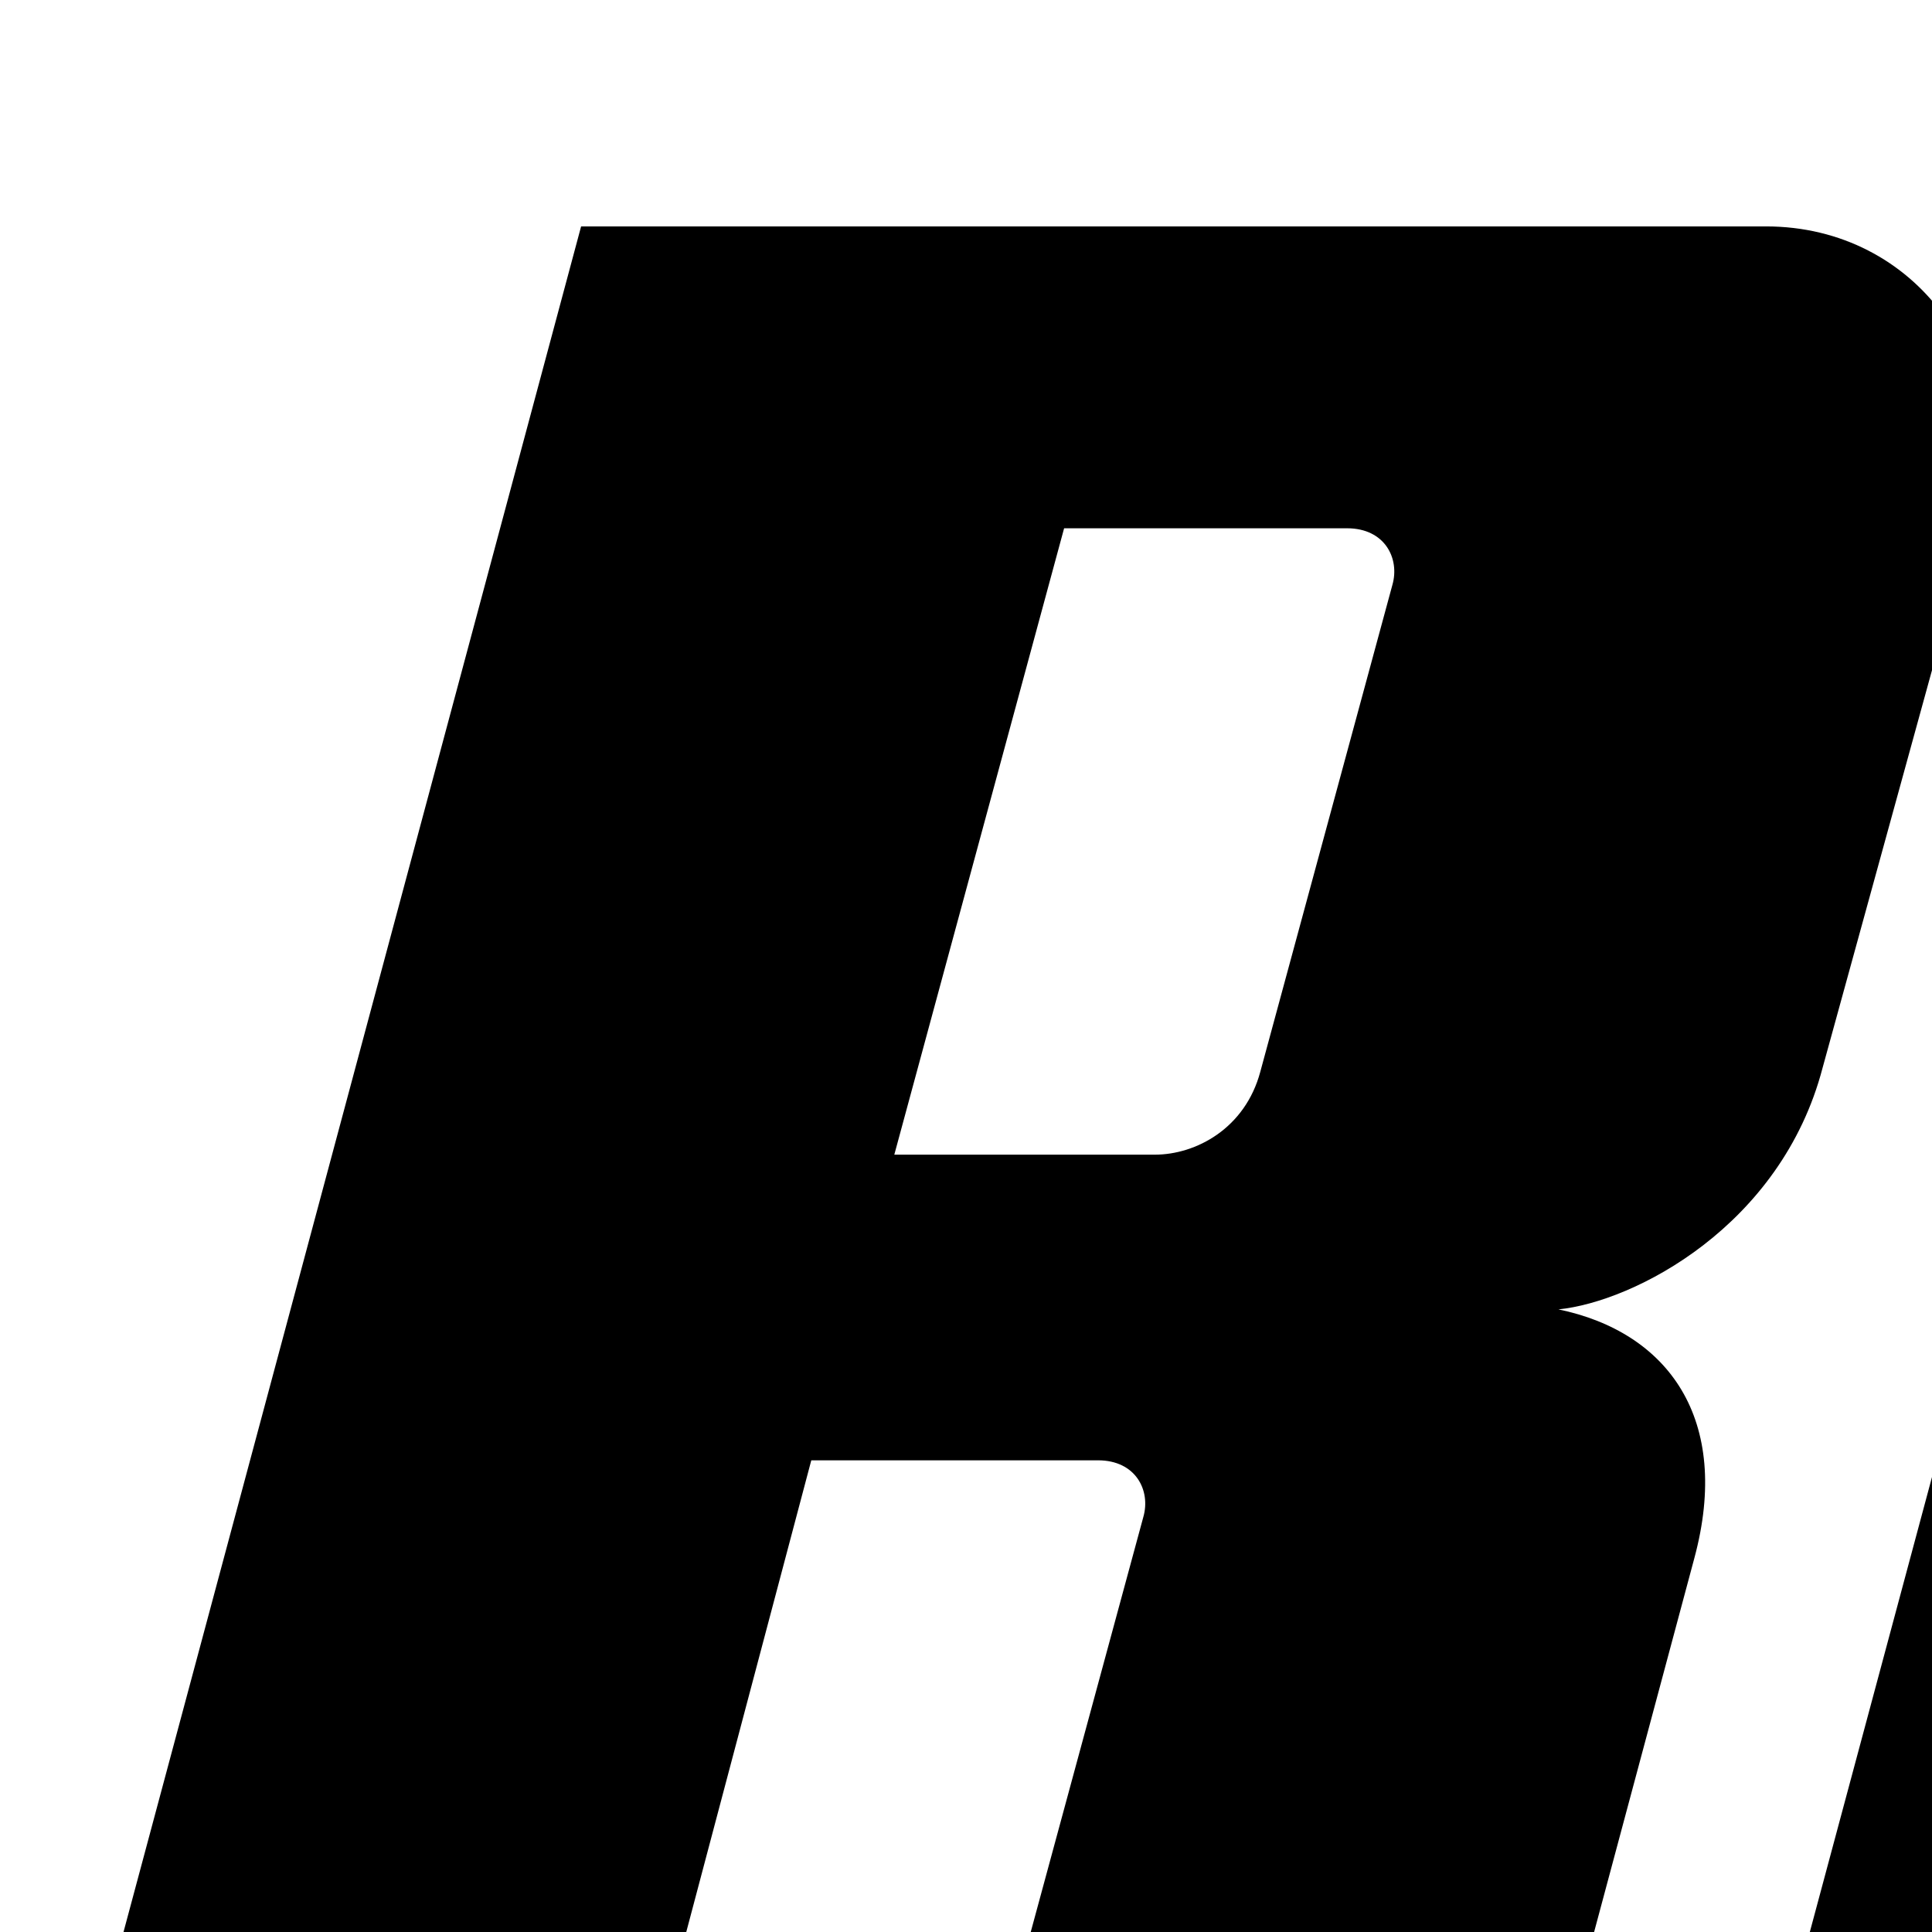 <svg xmlns="http://www.w3.org/2000/svg" version="1.1" viewBox="0 0 512 512" fill="currentColor"><path fill="currentColor" d="m524 134l-41 149c-11 42-50 62-70 64c29 6 46 29 36 66l-37 138c-13 53-54 83-109 83H0L154 60h314c40 0 66 37 56 74m192 397L842 60h149L860 549c-13 49-60 85-114 85H522c-39 0-65-37-55-75L601 60h149L623 537c-3 10 4 16 10 16h54c11 0 25-7 29-22m407-196l43-159c6-26 28-36 43-36h189c9-35 24-63 57-80h-321c-38 0-93 25-109 85L895 634h148l59-219h177l43-80zm430 0l43-159c6-26 28-36 43-36h212c8-35 24-63 58-80h-345c-38 0-93 25-109 85l-130 489h149l58-219h177l43-80zm74 299l331-516c25-39 66-58 106-58h102l-57 574h-143l13-139h-167l-89 139zm659-489l-111 414c-11 40 19 75 54 75h296c-27-20-41-41-41-81h-143c-6 0-14-6-11-16l128-477h-61c-46 0-96 29-111 85m246 400l108-400c16-63 72-85 110-85h226c42 0 66 38 56 73l-111 416c-13 49-58 85-113 85h-209c-45 0-79-43-67-89M334 284l35-129c2-7-2-15-12-15h-75l-45 166h69c11 0 24-7 28-22m2450-123l-100 376c-3 10 4 16 10 16h54c11 0 25-7 29-22l100-376c2-7-2-15-11-15h-55c-13 0-24 10-27 21m-774 27l-146 227h124zM268 531l35-129c2-7-2-15-12-15h-76l-44 166h69c11 0 24-7 28-22"/></svg>